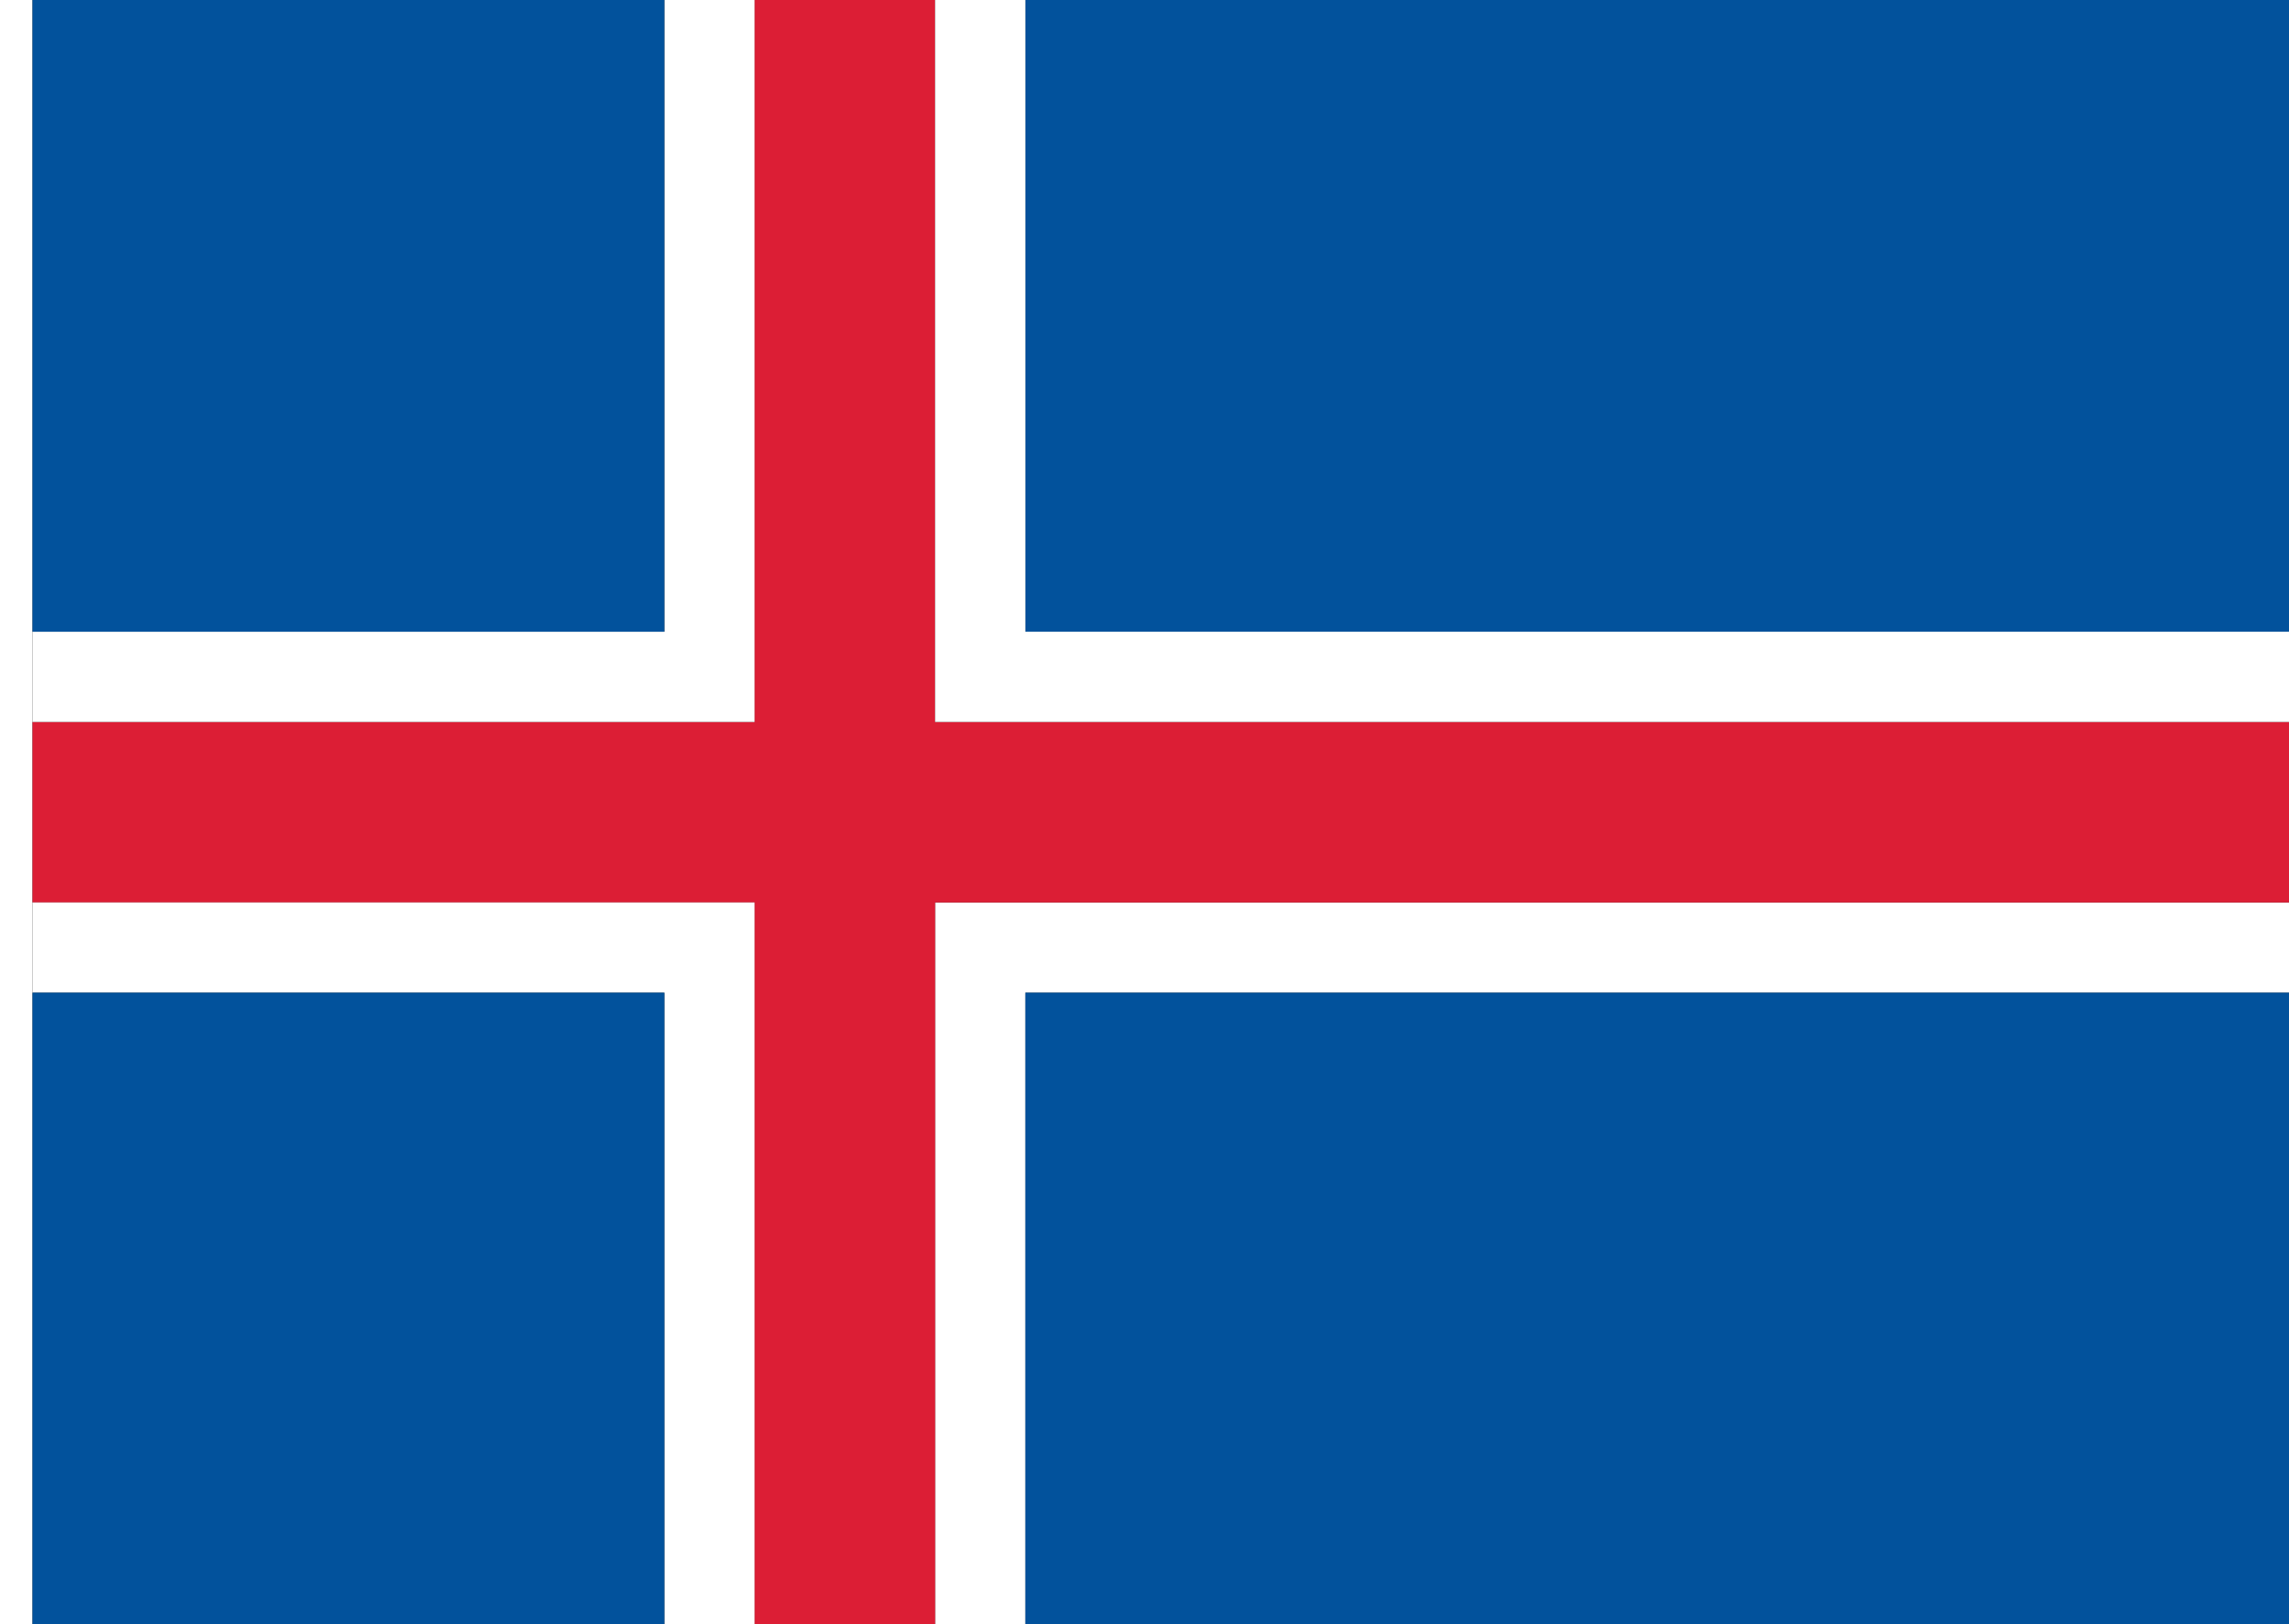 <?xml version="1.0" encoding="UTF-8" standalone="no"?>
<!-- Created with Inkscape (http://www.inkscape.org/) -->

<svg
   xmlns:dc="http://purl.org/dc/elements/1.1/"
   xmlns:cc="http://creativecommons.org/ns#"
   xmlns:rdf="http://www.w3.org/1999/02/22-rdf-syntax-ns#"
   xmlns:svg="http://www.w3.org/2000/svg"
   xmlns="http://www.w3.org/2000/svg"
   xmlns:sodipodi="http://sodipodi.sourceforge.net/DTD/sodipodi-0.dtd"
   xmlns:inkscape="http://www.inkscape.org/namespaces/inkscape"
   width="2536"
   height="1800"
   viewBox="0 0 670.983 476.25"
   version="1.1"
   id="svg8"
   inkscape:export-filename="C:\Users\厂永刄先生\Documents\GXI3CW2\JáÈŭcèŭ\Píntóŭ\11944넌 6괕 19닟 이래 - コピー.png"
   inkscape:export-xdpi="96"
   inkscape:export-ydpi="96"
   inkscape:version="0.92.4 (5da689c313, 2019-01-14)"
   sodipodi:docname="PIN2TOUX2 (min).svg">
  <rect x="0" y="0" width="670.983" height="476.25" fill="#333333" stroke="none"/>
  <defs
     id="defs2" />
  <sodipodi:namedview
     id="base"
     pagecolor="#ffffff"
     bordercolor="#666666"
     borderopacity="1.0"
     inkscape:pageopacity="0.0"
     inkscape:pageshadow="2"
     inkscape:zoom="0.30222222"
     inkscape:cx="1268"
     inkscape:cy="899.99999"
     inkscape:document-units="px"
     inkscape:current-layer="layer1"
     showgrid="false"
     units="px"
     fit-margin-top="0"
     fit-margin-left="0"
     fit-margin-right="0"
     fit-margin-bottom="0"
     inkscape:showpageshadow="false"
     inkscape:snap-intersection-paths="true"
     inkscape:object-paths="false"
     inkscape:pagecheckerboard="true"
     inkscape:snap-smooth-nodes="false"
     inkscape:window-width="1366"
     inkscape:window-height="745"
     inkscape:window-x="-8"
     inkscape:window-y="-8"
     inkscape:window-maximized="1"
     inkscape:object-nodes="true" />
  <g
     inkscape:label="レイヤー 1"
     inkscape:groupmode="layer"
     id="layer1"
     transform="translate(112.335,187.565)">
    <path
       sodipodi:nodetypes="ccccc"
       inkscape:connector-curvature="0"
       id="path821"
       d="M 188.232,-187.565 V -2.357 h 370.417 v -185.208 z"
       style="fill:#02529c;fill-opacity:1;stroke:none;stroke-width:1.688px;stroke-linecap:butt;stroke-linejoin:miter;stroke-opacity:1" />
    <path
       sodipodi:nodetypes="ccccc"
       inkscape:connector-curvature="0"
       id="path827"
       d="m -102.81,-187.565 h -9.525 v 476.25 h 9.525 z"
       style="fill:#ffffff;fill-opacity:1;stroke:none;stroke-width:0.512px;stroke-linecap:butt;stroke-linejoin:miter;stroke-opacity:1" />
    <path
       sodipodi:nodetypes="ccccccc"
       inkscape:connector-curvature="0"
       id="path825"
       d="m 161.774,77.018 v 211.667 h 26.458 V 103.476 H 558.649 V 77.018 Z"
       style="fill:#ffffff;fill-opacity:1;stroke:none;stroke-width:1.512px;stroke-linecap:butt;stroke-linejoin:miter;stroke-opacity:1" />
    <path
       style="fill:#dc1e35;fill-opacity:1;stroke:none;stroke-width:1.069px;stroke-linecap:butt;stroke-linejoin:miter;stroke-opacity:1"
       d="M -102.81,24.101 V 77.018 H 108.857 V 288.685 H 161.774 V 77.018 H 558.649 V 24.101 H 161.774 V -187.565 H 108.857 V 24.101 Z"
       id="path827-9"
       inkscape:connector-curvature="0"
       sodipodi:nodetypes="ccccccccccccc" />
    <path
       style="fill:#ffffff;fill-opacity:1;stroke:none;stroke-width:1.512px;stroke-linecap:butt;stroke-linejoin:miter;stroke-opacity:1"
       d="m 161.774,24.101 v -211.667 h 26.458 V -2.357 h 370.417 v 26.458 z"
       id="path829"
       inkscape:connector-curvature="0"
       sodipodi:nodetypes="ccccccc" />
    <path
       sodipodi:nodetypes="ccccccc"
       inkscape:connector-curvature="0"
       id="path832"
       d="M 108.857,24.101 V -187.565 H 82.399 V -2.357 h -185.208 v 26.458 z"
       style="fill:#ffffff;fill-opacity:1;stroke:none;stroke-width:1.512px;stroke-linecap:butt;stroke-linejoin:miter;stroke-opacity:1" />
    <path
       style="fill:#ffffff;fill-opacity:1;stroke:none;stroke-width:1.512px;stroke-linecap:butt;stroke-linejoin:miter;stroke-opacity:1"
       d="M 108.857,77.018 V 288.685 H 82.399 V 103.476 h -185.208 l -4e-5,-26.458 z"
       id="path834"
       inkscape:connector-curvature="0"
       sodipodi:nodetypes="ccccccc" />
    <path
       style="fill:#02529c;fill-opacity:1;stroke:none;stroke-width:1.688px;stroke-linecap:butt;stroke-linejoin:miter;stroke-opacity:1"
       d="M 188.232,288.685 V 103.476 h 370.417 v 185.208 z"
       id="path896"
       inkscape:connector-curvature="0"
       sodipodi:nodetypes="ccccc" />
    <path
       style="fill:#02529c;fill-opacity:1;stroke:none;stroke-width:1.688px;stroke-linecap:butt;stroke-linejoin:miter;stroke-opacity:1"
       d="M -102.81,-2.357 H 82.399 v -185.208 h -185.208 z"
       id="path898"
       inkscape:connector-curvature="0"
       sodipodi:nodetypes="ccccc" />
    <path
       sodipodi:nodetypes="ccccc"
       inkscape:connector-curvature="0"
       id="path900"
       d="M -102.81,103.476 V 288.685 H 82.399 V 103.476 Z"
       style="fill:#02529c;fill-opacity:1;stroke:none;stroke-width:1.688px;stroke-linecap:butt;stroke-linejoin:miter;stroke-opacity:1" />
  </g>
</svg>
